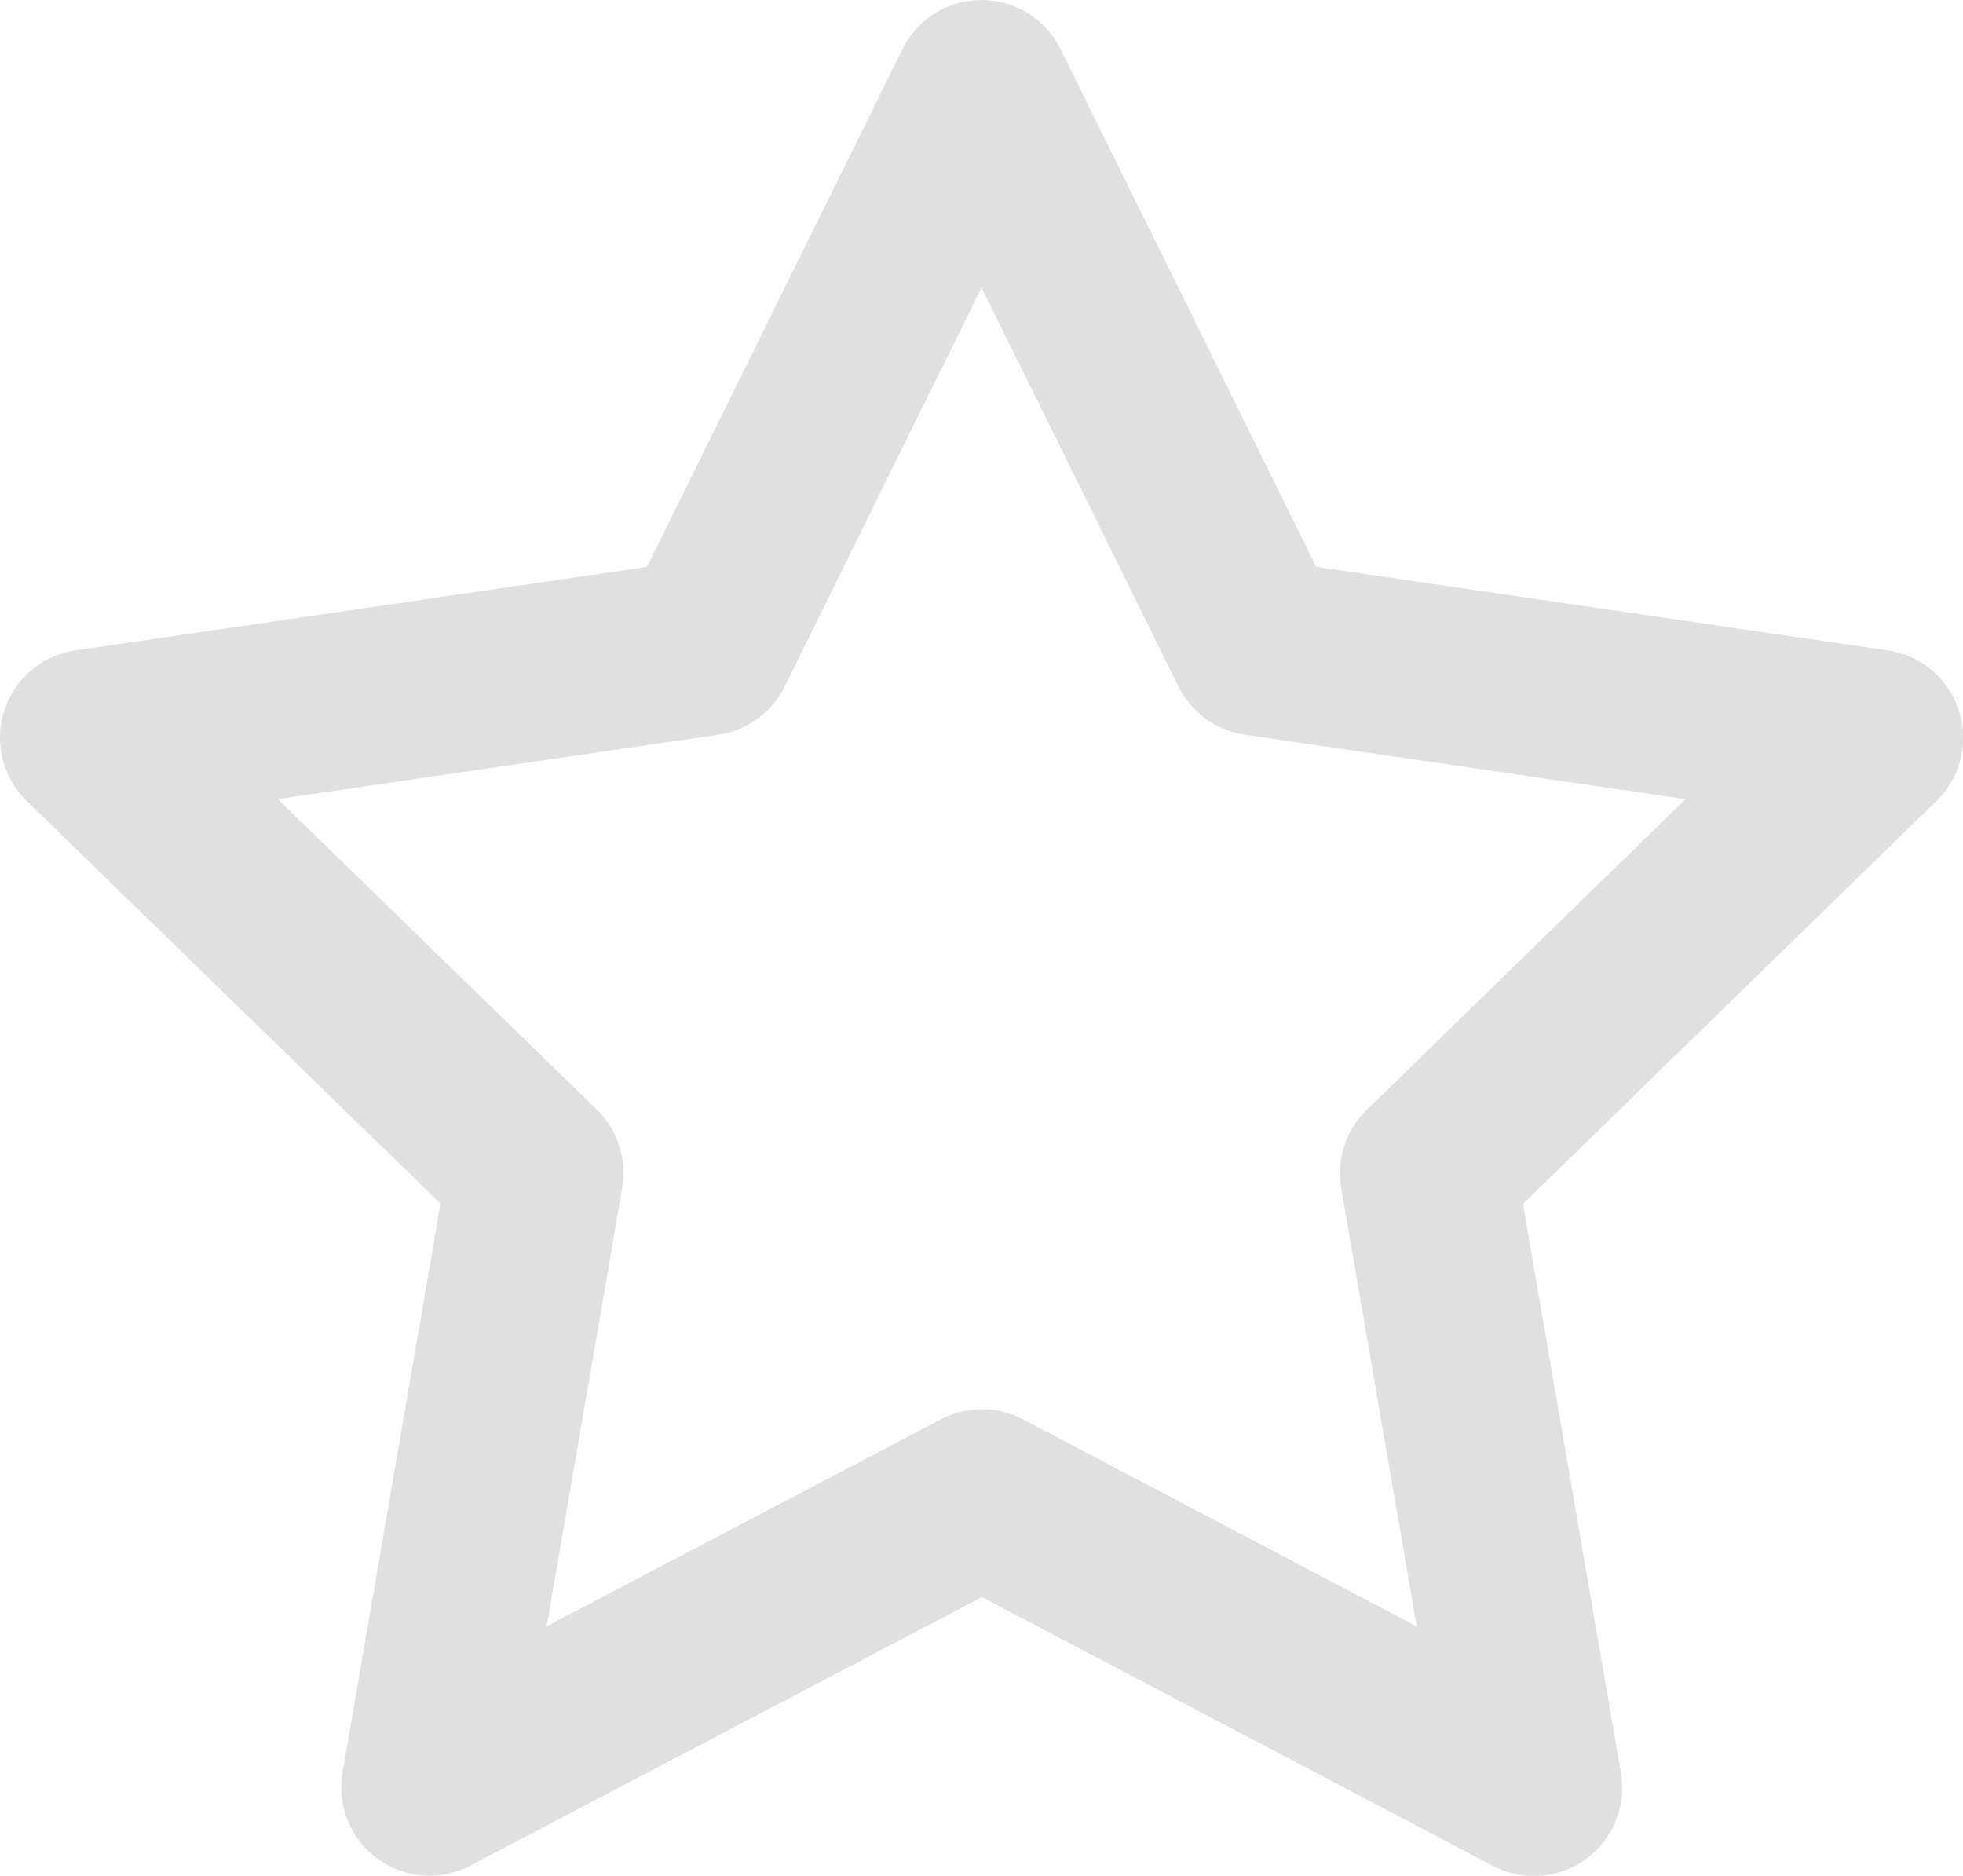 <svg xmlns="http://www.w3.org/2000/svg" width="22.256" height="21.264" viewBox="0 0 22.256 21.264"><path d="M13.128,3l3.13,6.34,7,1.023L18.192,15.3l1.2,6.968-6.259-3.292L6.869,22.264l1.2-6.968L3,10.363,10,9.34Z" transform="translate(-2 -2)" fill="none" stroke="#e0e0e0" stroke-linecap="round" stroke-linejoin="round" stroke-width="2"/></svg>